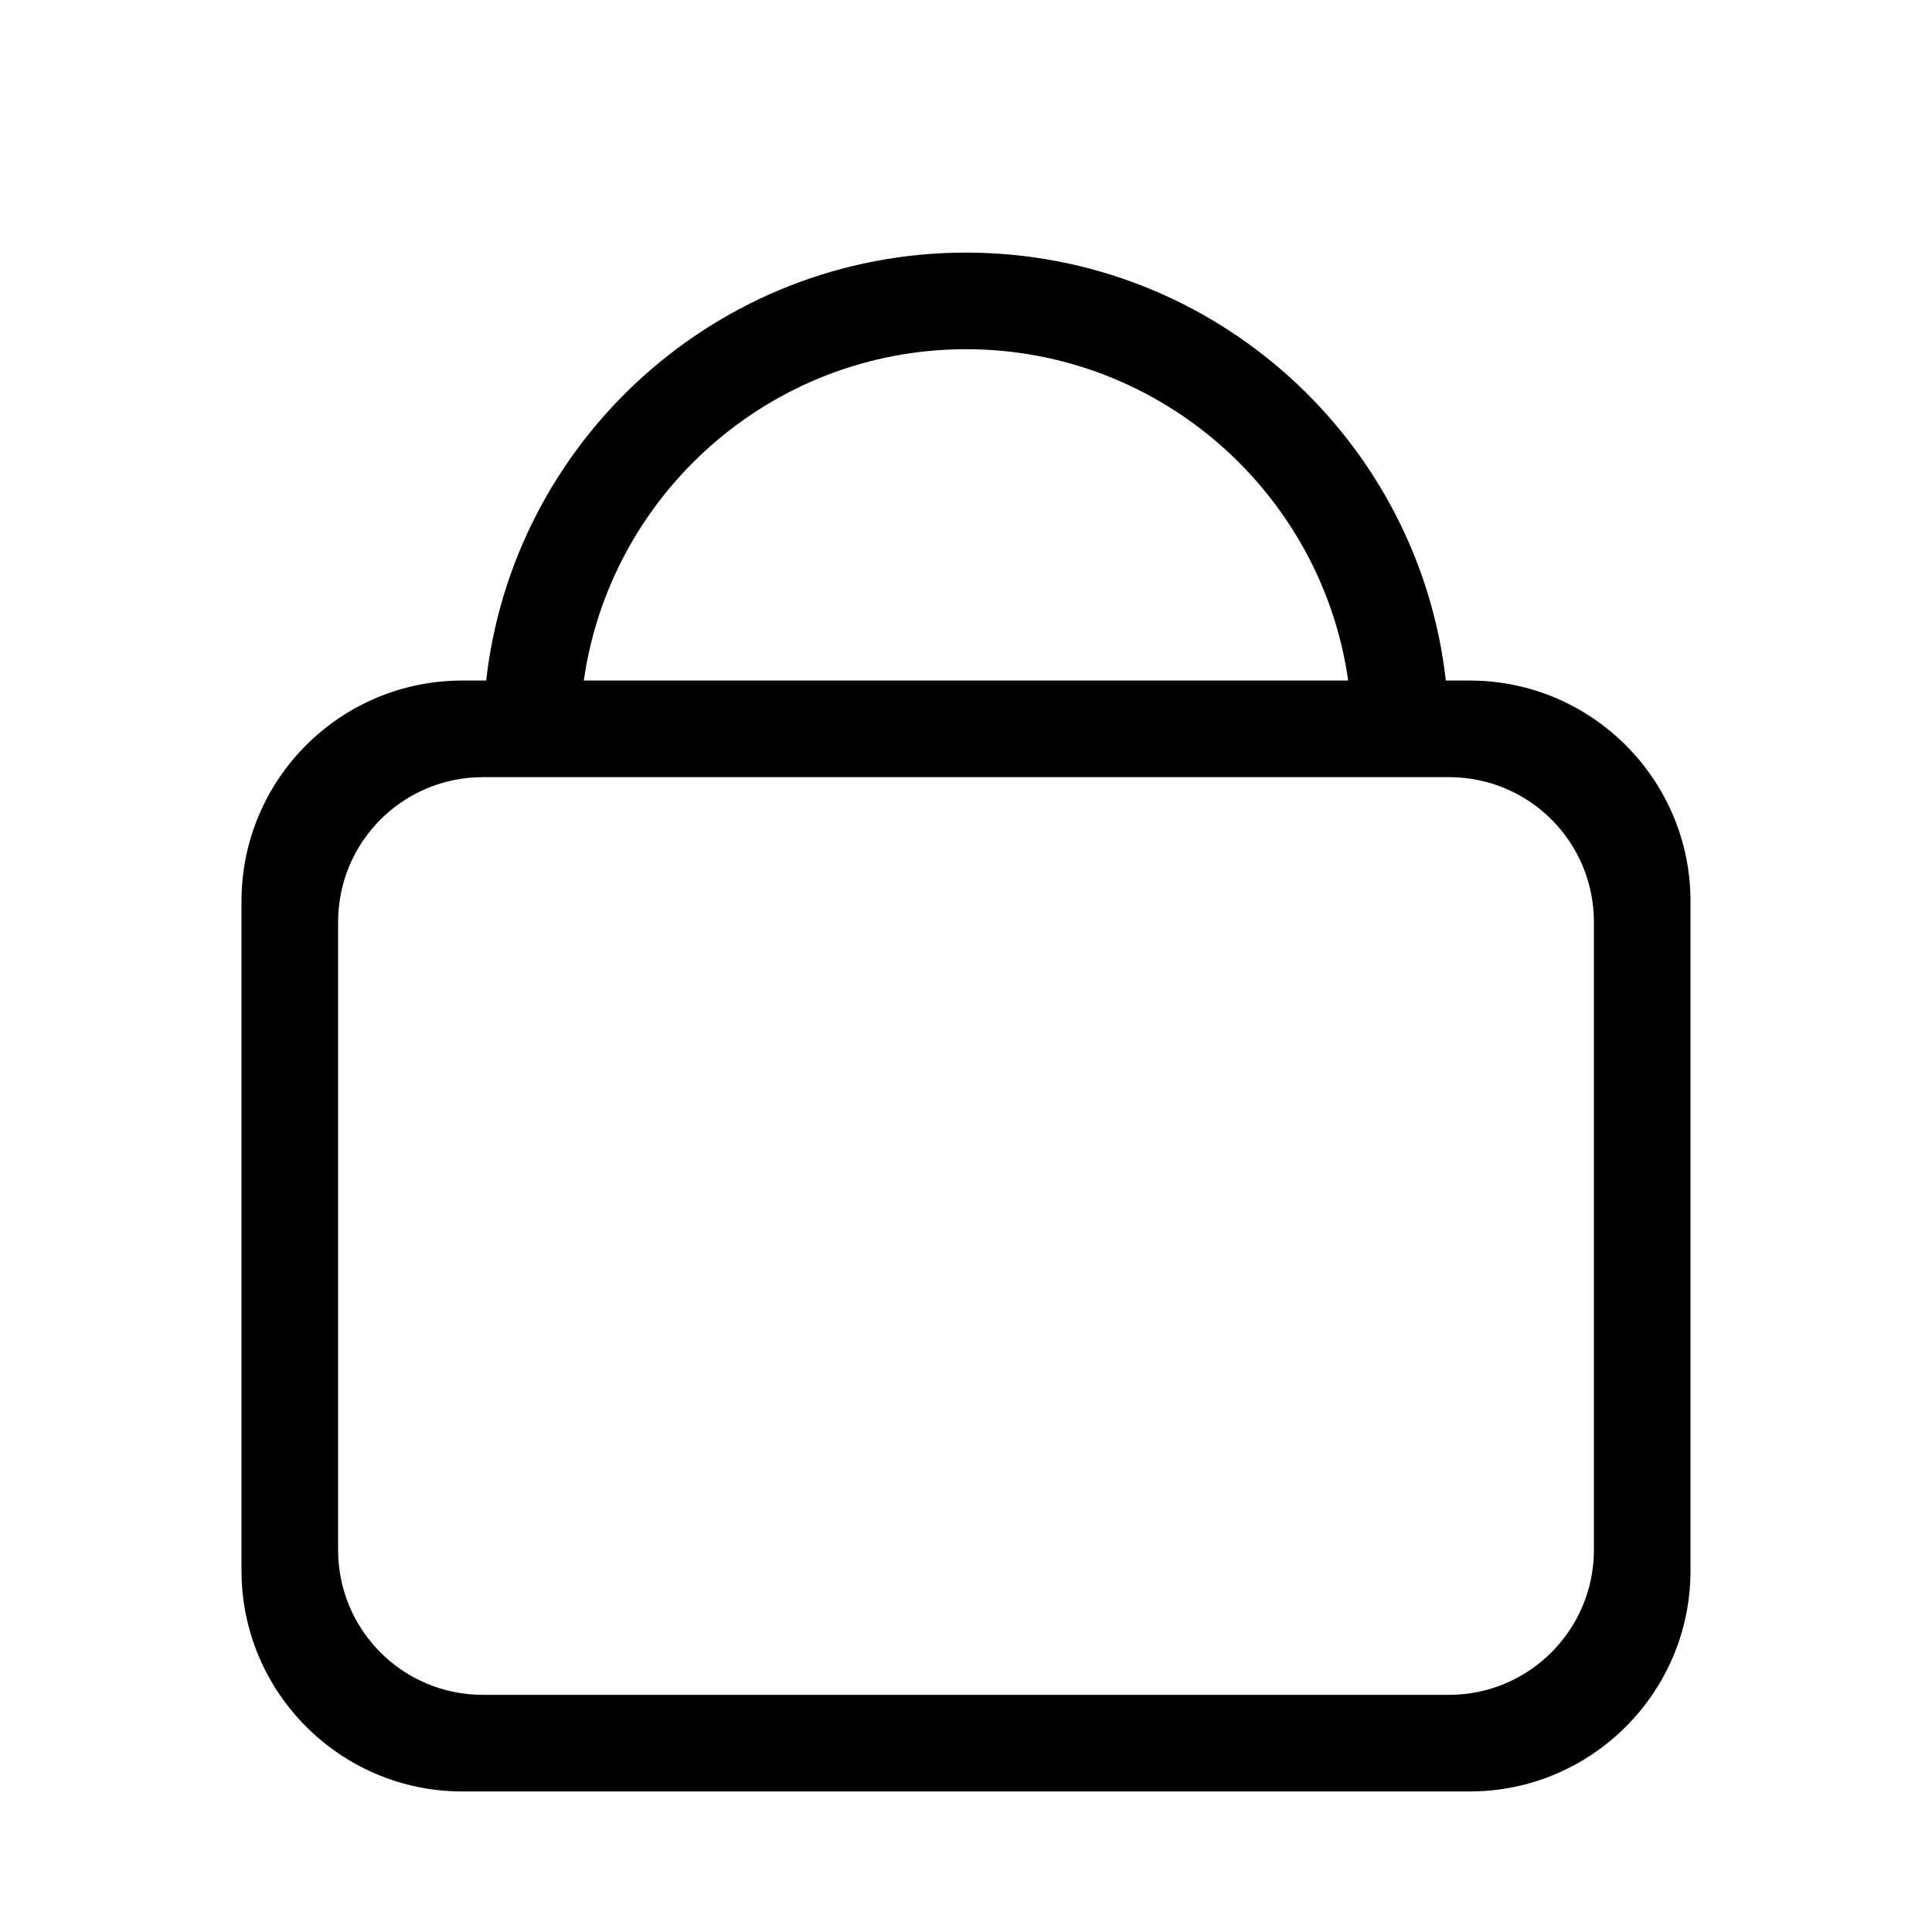 <?xml version="1.0" encoding="utf-8"?>
<!-- Generator: Adobe Illustrator 25.0.0, SVG Export Plug-In . SVG Version: 6.00 Build 0)  -->
<svg version="1.1" id="图层_1" xmlns="http://www.w3.org/2000/svg" xmlns:xlink="http://www.w3.org/1999/xlink" x="0px" y="0px"
	 viewBox="0 0 400 400" style="enable-background:new 0 0 400 400;" xml:space="preserve">
<path d="M50,186.6v138.6c0,25.2,20.5,45.7,45.7,45.7h208.6c25.2,0,45.7-20.5,45.7-45.7V186.6c0-25.2-20.5-45.7-45.7-45.7H95.7
	C70.5,140.9,50,161.3,50,186.6z M300,350.9H100c-16.6,0-30-13.4-30-30v-130c0-16.6,13.4-30,30-30h200c16.6,0,30,13.4,30,30v130
	C330,337.4,316.6,350.9,300,350.9z"/>
<path d="M120.8,141.4c5.3-39,38.8-69.1,79.2-69.1s73.9,30.1,79.2,69.1h20.2C294,91.3,251.5,52.3,200,52.3s-94,39-99.4,89.1H120.8z"
	/>
</svg>
